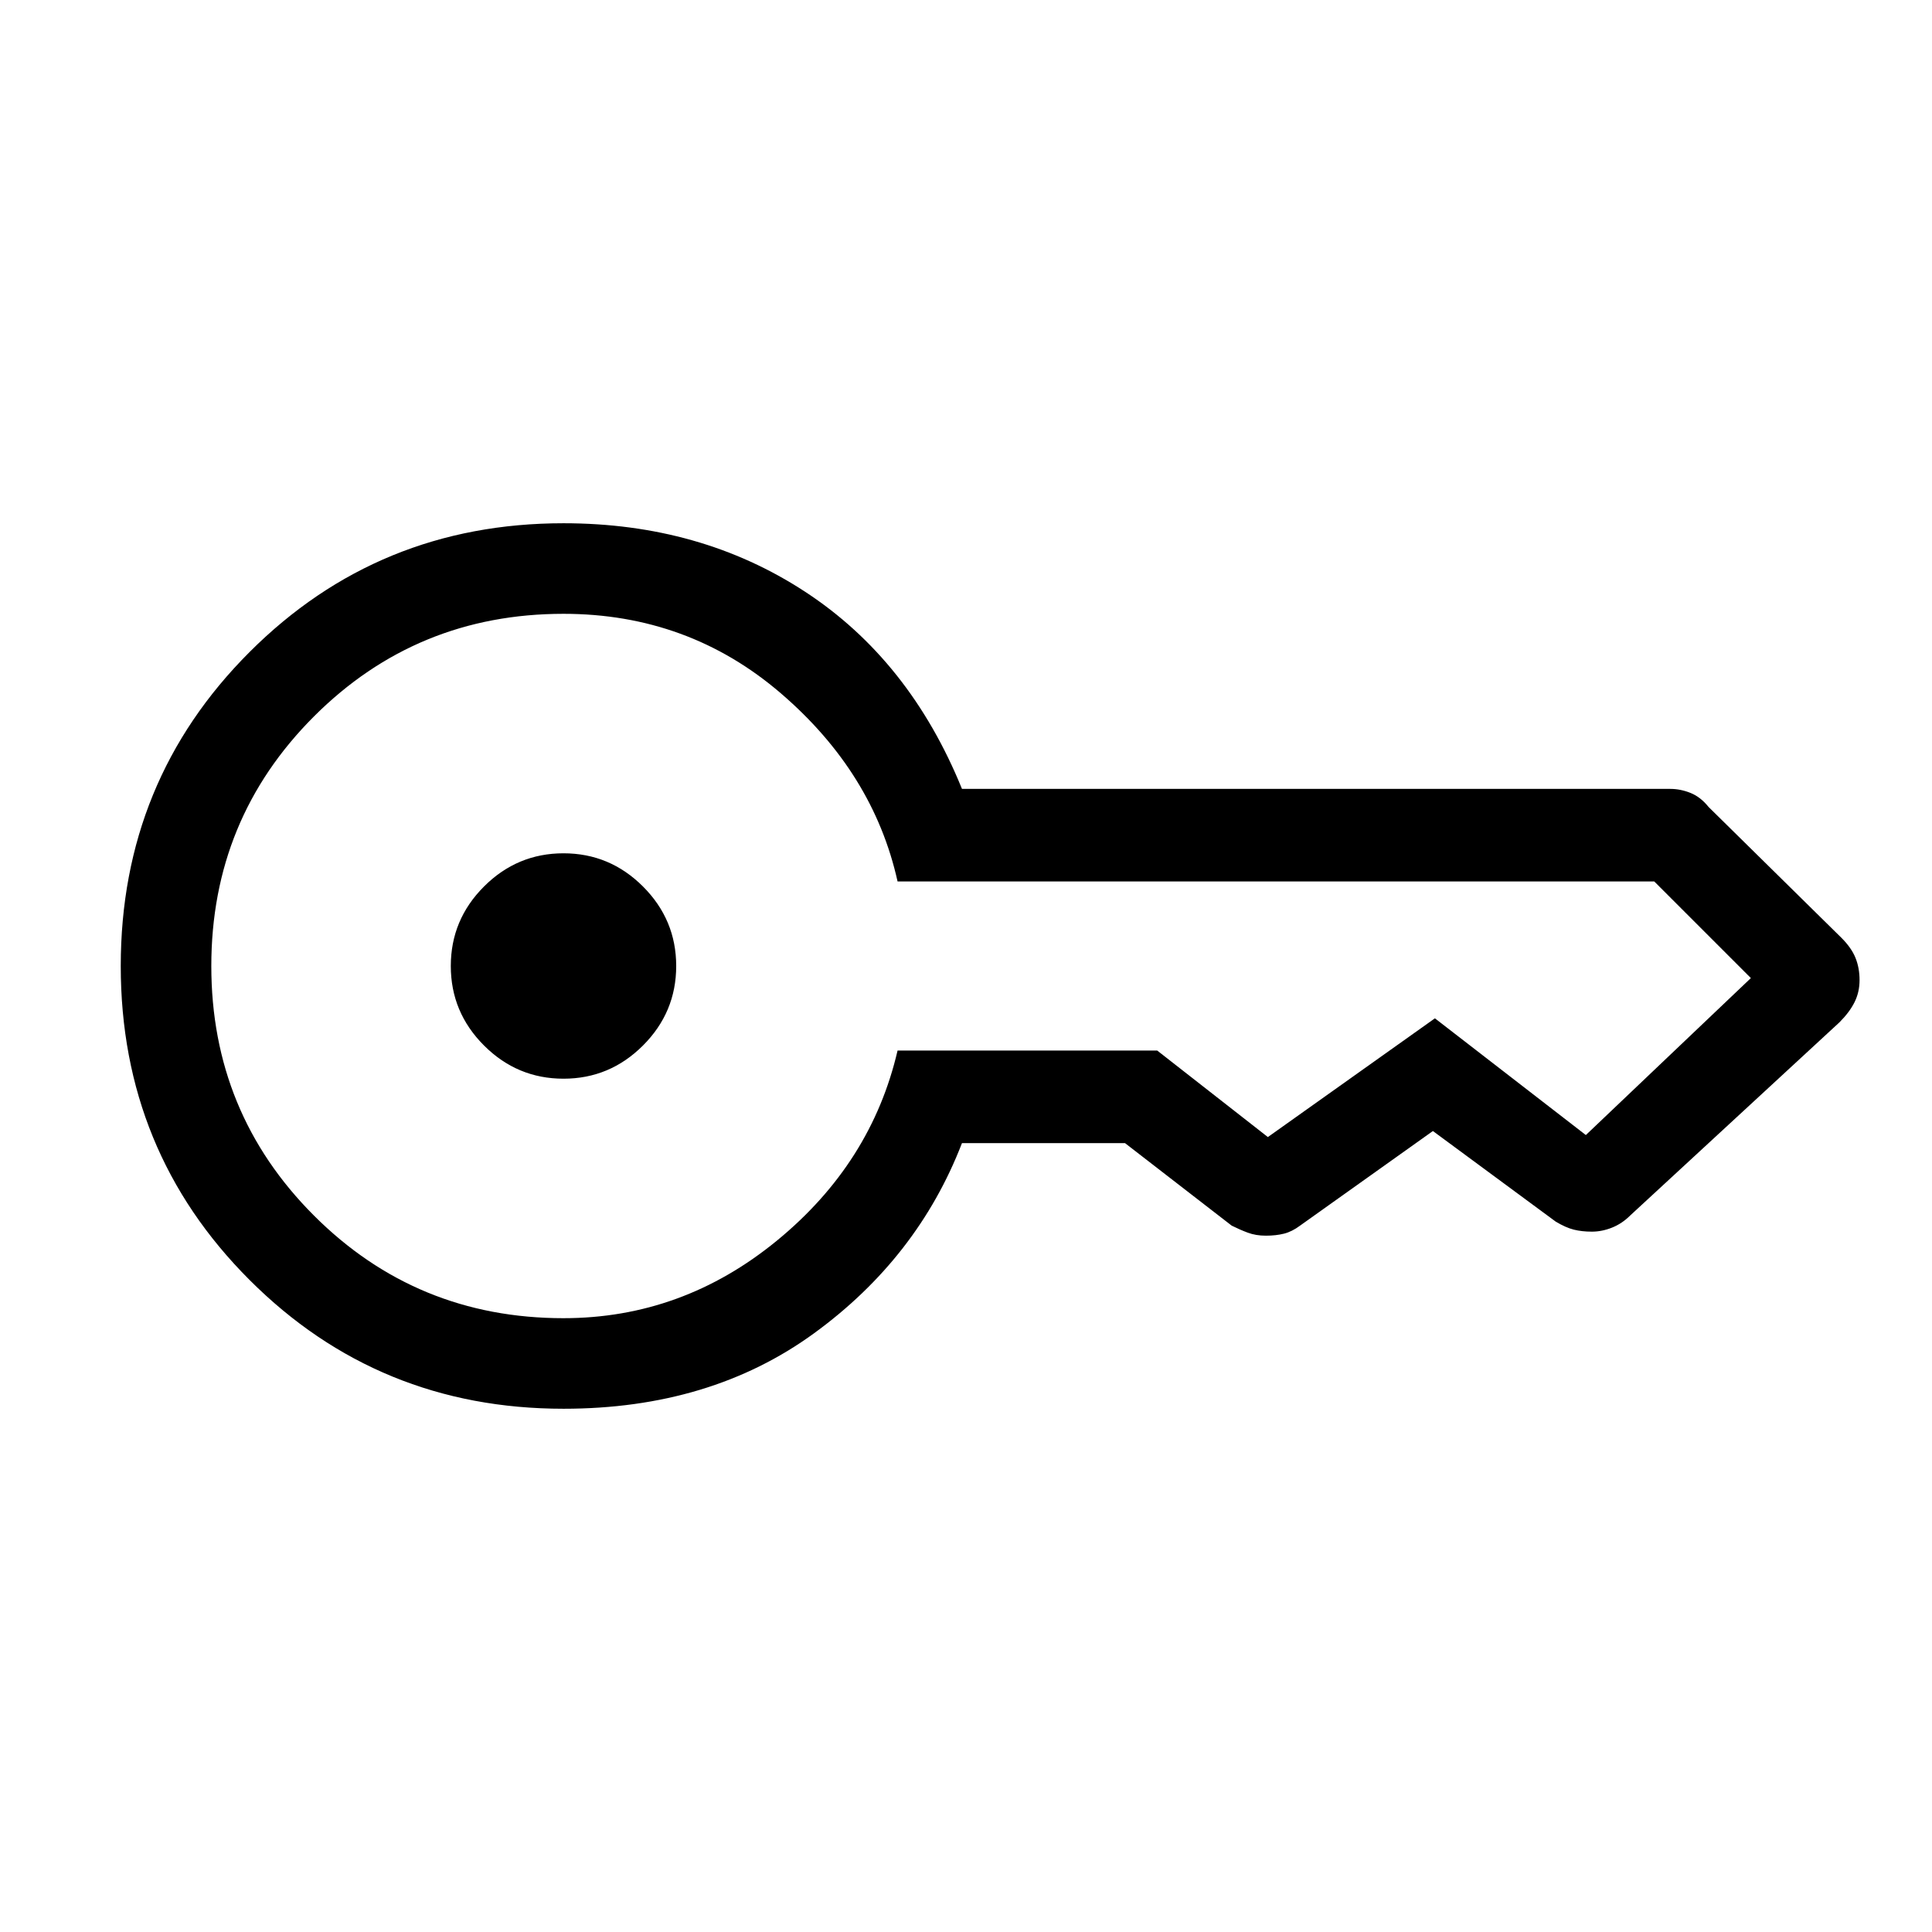 <svg xmlns="http://www.w3.org/2000/svg" width="48" height="48" viewBox="0 0 48 48"><path d="M14 26.8q-1.15 0-1.975-.825Q11.2 25.15 11.2 24q0-1.15.825-1.975Q12.85 21.2 14 21.2q1.15 0 1.975.825.825.825.825 1.975 0 1.15-.825 1.975-.825.825-1.975.825Zm0 8.2q-4.6 0-7.8-3.2T3 24q0-4.6 3.2-7.8T14 13q3.4 0 6 1.7t3.9 4.9h17.6q.25 0 .5.1t.45.35l3.3 3.25q.25.25.35.5.1.25.1.55 0 .3-.125.55-.125.25-.375.5l-5.2 4.8q-.2.2-.45.3-.25.1-.5.1t-.45-.05q-.2-.05-.45-.2L35.6 28.1l-3.3 2.35q-.2.15-.4.2-.2.05-.45.05t-.45-.075q-.2-.075-.4-.175l-2.65-2.05H23.9q-1.1 2.85-3.675 4.725Q17.65 35 14 35Zm0-2.25q2.95 0 5.3-1.925 2.35-1.925 3-4.725h6.45l2.75 2.15q-.05 0 0 0h.025-.025l4.15-2.95 3.75 2.9v-.025.025l4.1-3.9.025.025-.025-.025h.025-.025l-2.4-2.4H22.3q-.6-2.7-2.9-4.675-2.3-1.975-5.4-1.975-3.65 0-6.2 2.55-2.55 2.55-2.55 6.2 0 3.65 2.55 6.2 2.55 2.55 6.2 2.55Z"/></svg>